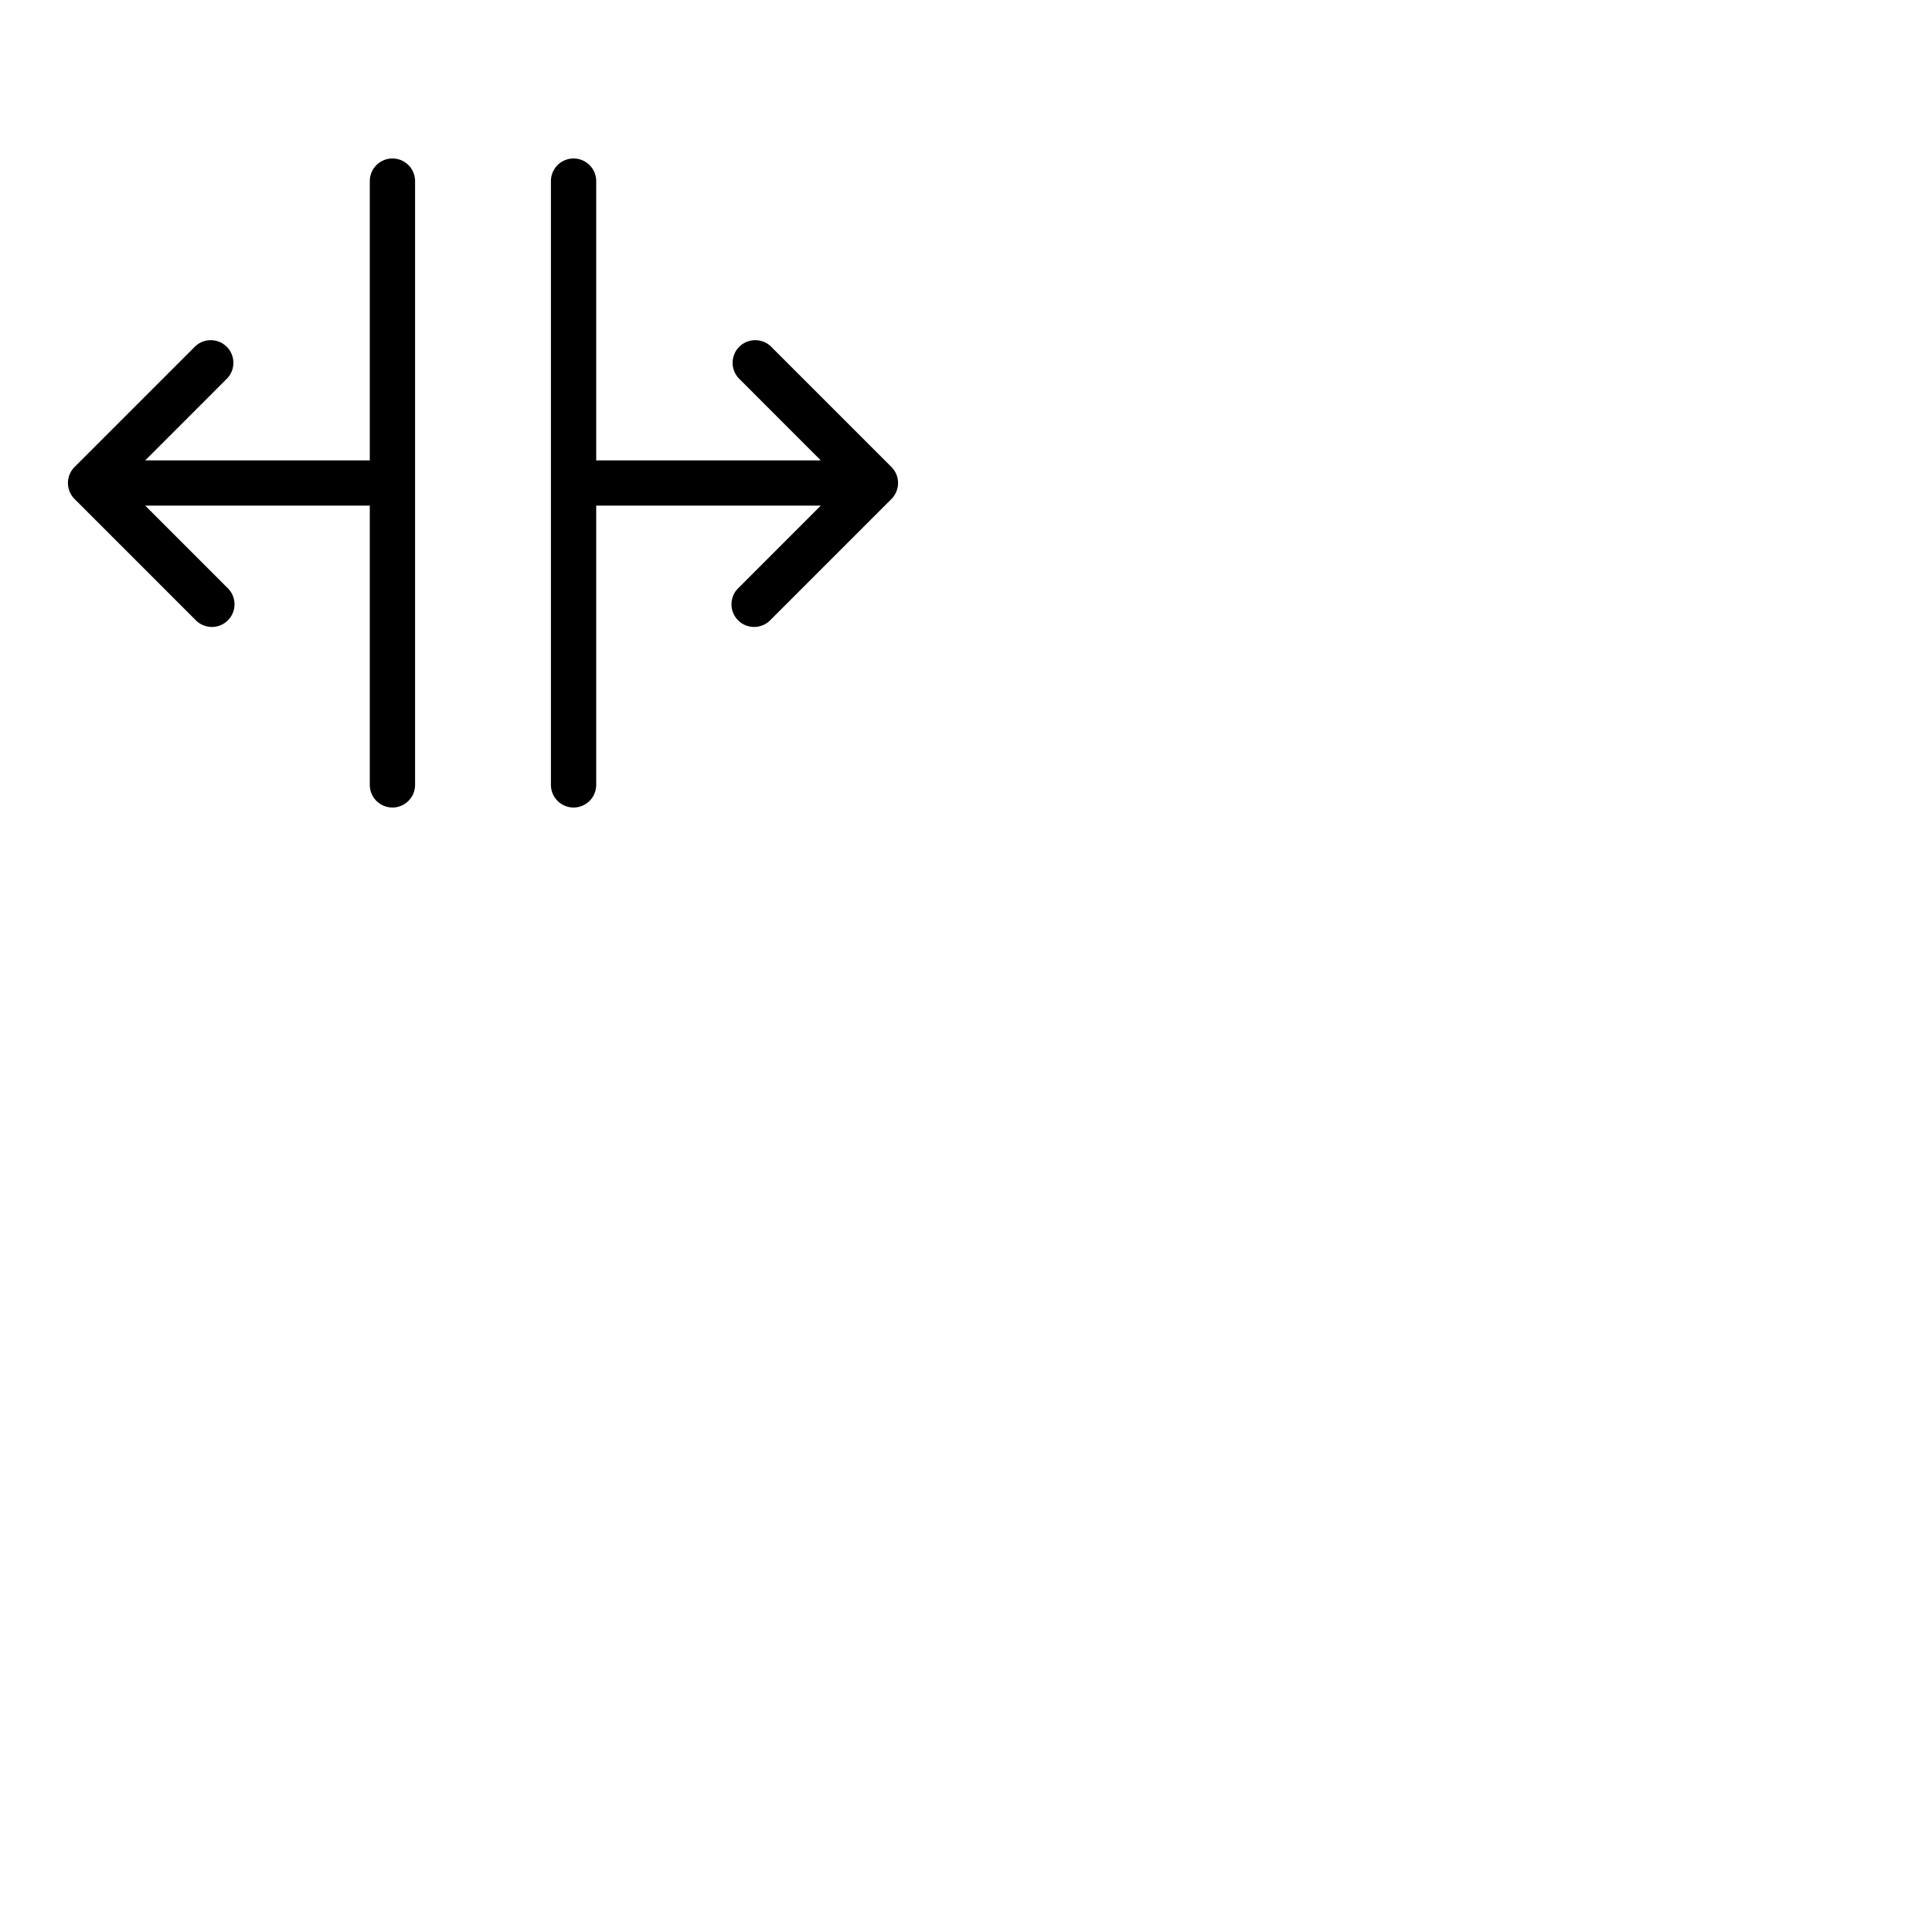 <svg xmlns="http://www.w3.org/2000/svg" version="1.1" viewBox="0 0 512 512" fill="currentColor"><path fill="currentColor" d="M110 48v160a6 6 0 0 1-12 0v-74H38.49l21.75 21.76a6 6 0 1 1-8.48 8.48l-32-32a6 6 0 0 1 0-8.48l32-32a6 6 0 0 1 8.48 8.48L38.49 122H98V48a6 6 0 0 1 12 0m126.24 75.76l-32-32a6 6 0 0 0-8.48 8.48L217.51 122H158V48a6 6 0 0 0-12 0v160a6 6 0 0 0 12 0v-74h59.51l-21.75 21.76a6 6 0 1 0 8.48 8.48l32-32a6 6 0 0 0 0-8.48"/></svg>